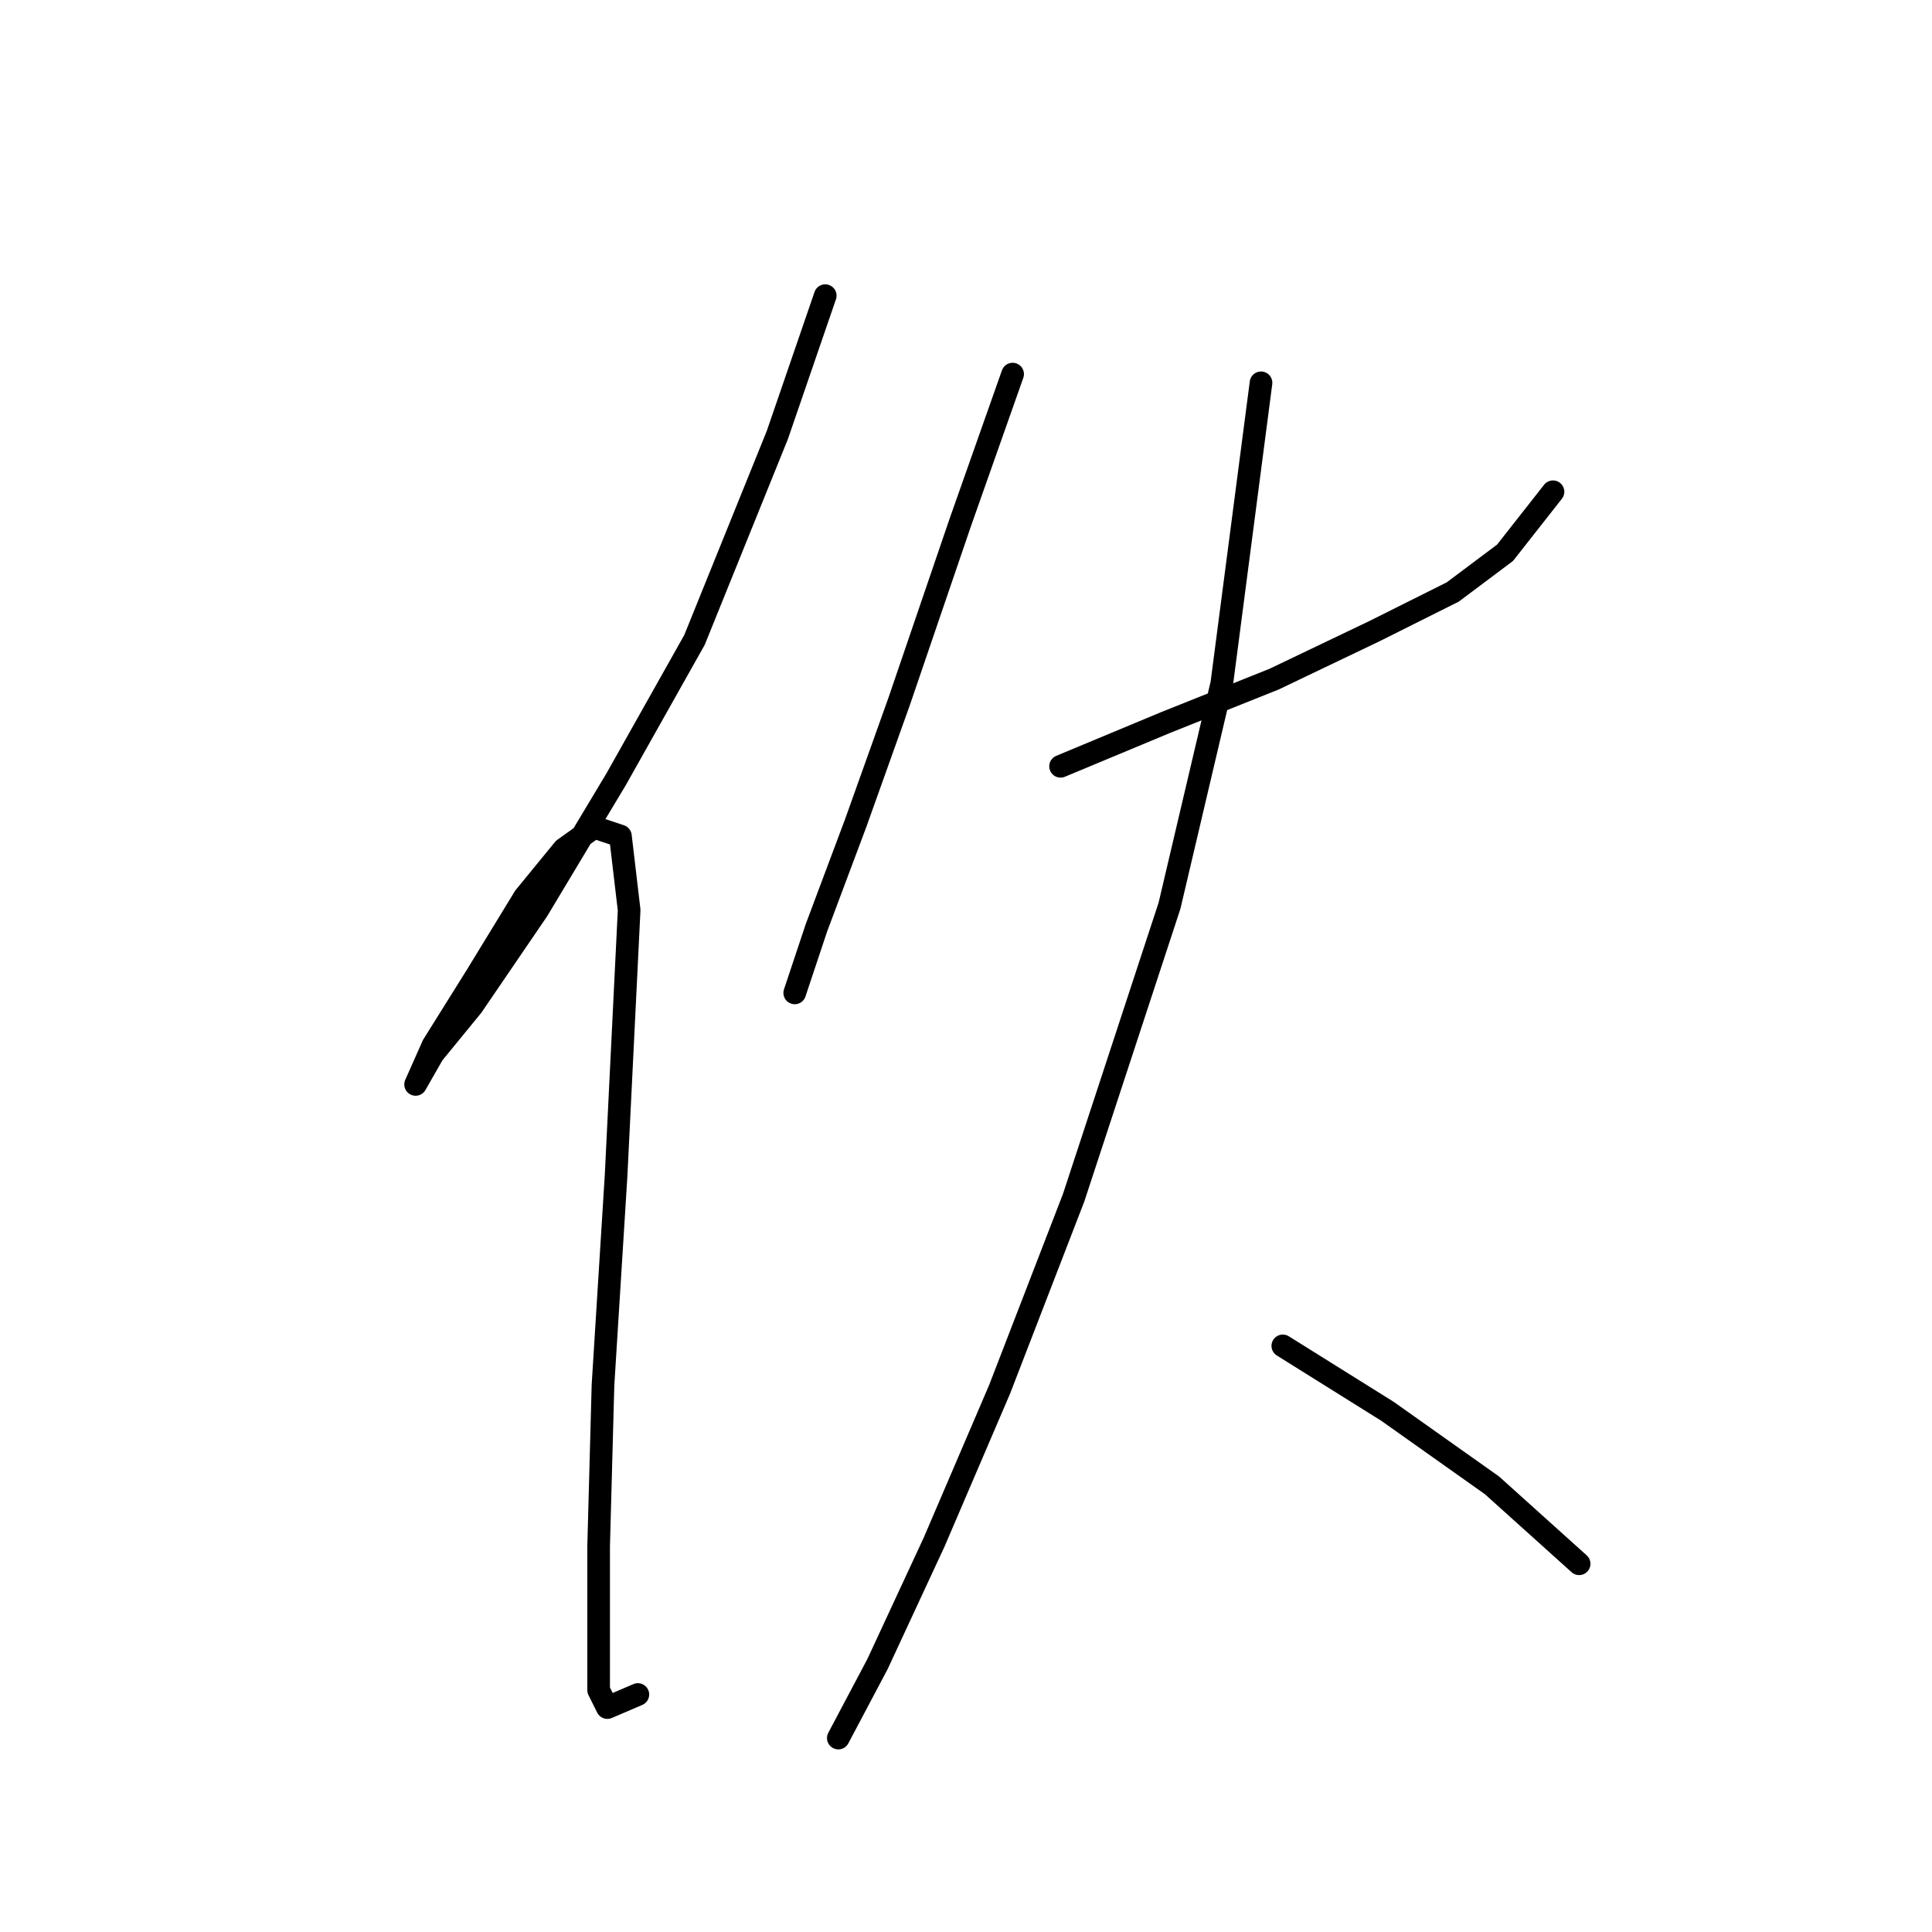 <?xml version="1.0" standalone="no"?>
    <svg width="256" height="256" xmlns="http://www.w3.org/2000/svg" version="1.1">
    <polyline stroke="black" stroke-width="3" stroke-linecap="round" fill="transparent" stroke-linejoin="round" points="109.348 39.176 102.997 57.654 92.025 84.793 81.632 103.271 71.238 120.594 62.577 133.297 57.38 139.649 55.07 143.691 55.07 143.691 57.38 138.494 63.154 129.255 69.506 118.862 74.703 112.51 78.745 109.623 82.209 110.778 83.364 120.594 81.632 155.817 79.899 183.534 79.322 204.899 79.322 217.602 79.322 223.954 80.477 226.263 84.519 224.531 84.519 224.531 " />
        <polyline stroke="black" stroke-width="3" stroke-linecap="round" fill="transparent" stroke-linejoin="round" points="134.178 49.57 127.249 69.203 119.165 92.877 113.39 109.045 108.194 122.904 105.306 131.565 105.306 131.565 " />
        <polyline stroke="black" stroke-width="3" stroke-linecap="round" fill="transparent" stroke-linejoin="round" points="140.53 101.539 154.388 95.764 168.824 89.99 182.104 83.638 192.498 78.441 199.427 73.245 205.779 65.161 205.779 65.161 " />
        <polyline stroke="black" stroke-width="3" stroke-linecap="round" fill="transparent" stroke-linejoin="round" points="167.091 50.725 161.894 90.567 154.965 120.016 142.262 158.704 132.446 184.111 123.784 204.321 116.278 220.489 111.081 230.305 111.081 230.305 " />
        <polyline stroke="black" stroke-width="3" stroke-linecap="round" fill="transparent" stroke-linejoin="round" points="169.979 178.337 183.837 186.998 197.695 196.815 209.244 207.208 209.244 207.208 " />
        </svg>